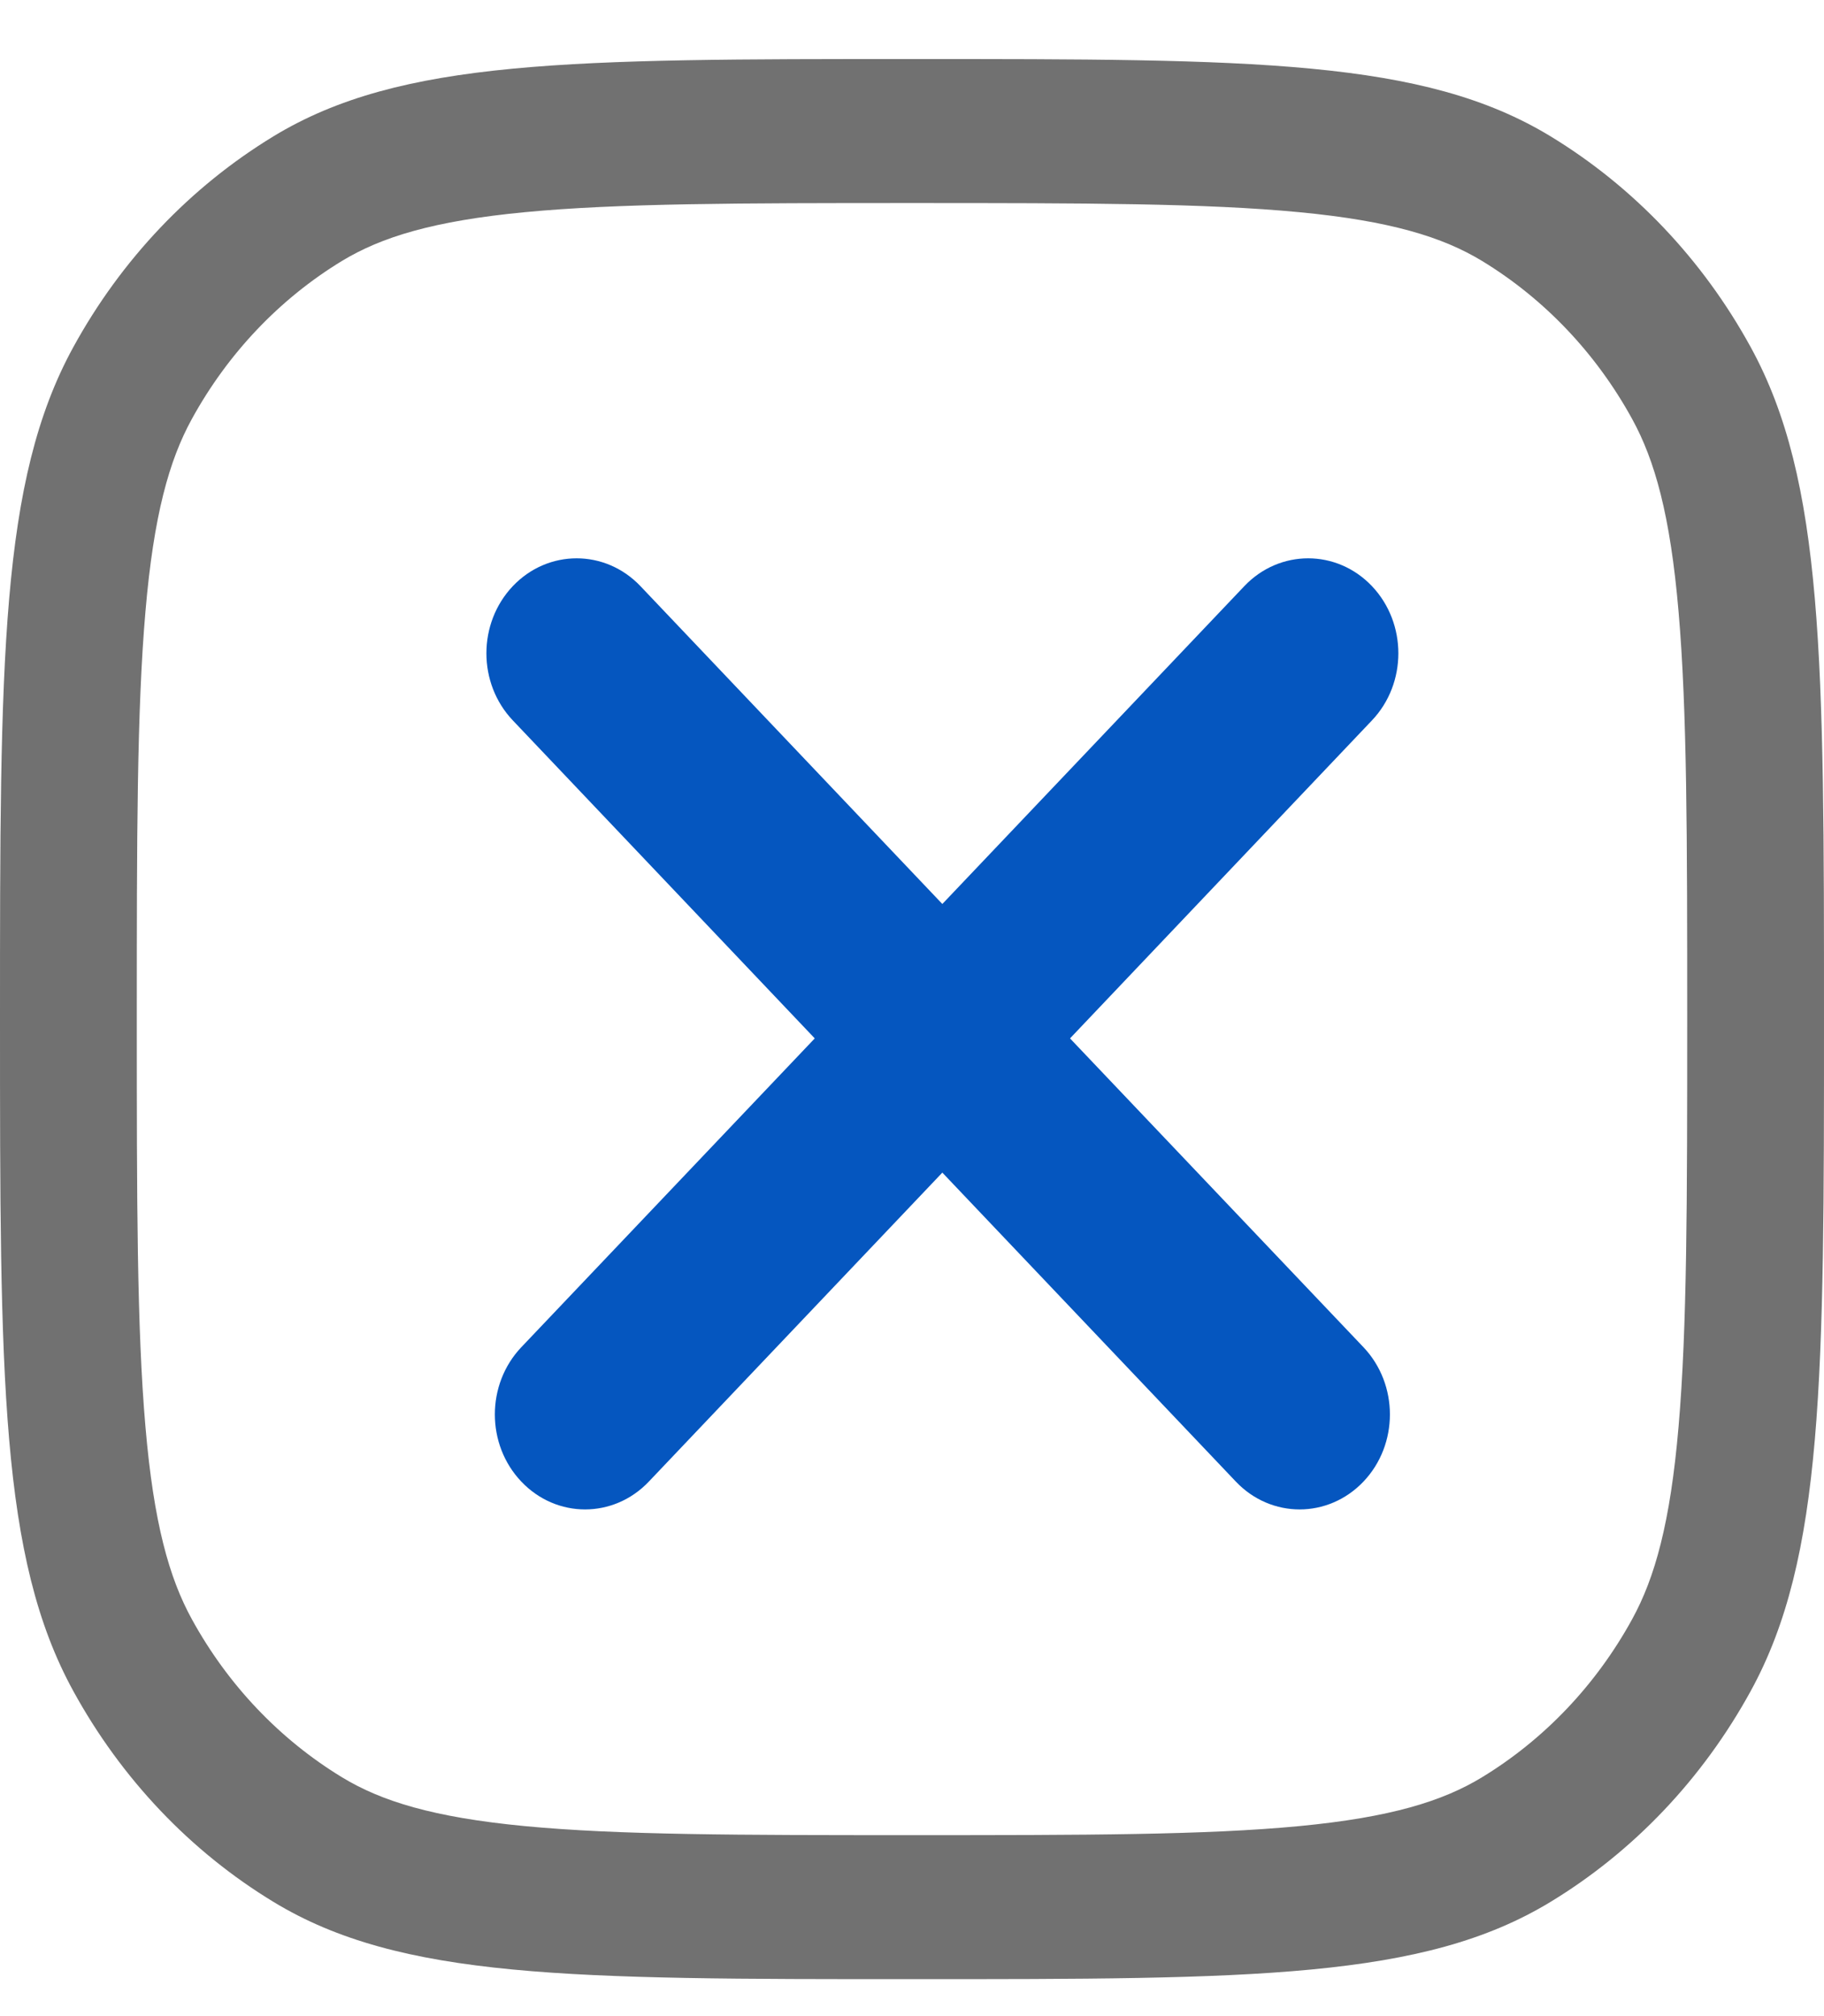 <svg xmlns="http://www.w3.org/2000/svg" width="19" height="21" viewBox="0 0 19 21" fill="none">
  <g clip-path="url(#clip0_216_33347)">
    <path fill-rule="evenodd" clip-rule="evenodd" d="M5.468 19.021C6.442 19.114 7.698 19.115 9.5 19.115C11.302 19.115 12.558 19.114 13.532 19.021C14.487 18.93 15.029 18.761 15.438 18.512C16.087 18.117 16.627 17.549 17.002 16.865C17.238 16.435 17.399 15.864 17.485 14.86C17.574 13.834 17.575 12.512 17.575 10.615C17.575 8.718 17.574 7.396 17.485 6.371C17.399 5.366 17.238 4.795 17.002 4.365C16.627 3.681 16.087 3.113 15.438 2.718C15.029 2.47 14.487 2.301 13.532 2.21C12.558 2.117 11.302 2.115 9.5 2.115C7.698 2.115 6.442 2.117 5.468 2.21C4.513 2.301 3.971 2.47 3.562 2.718C2.913 3.113 2.373 3.681 1.998 4.365C1.762 4.795 1.601 5.366 1.515 6.371C1.426 7.396 1.425 8.718 1.425 10.615C1.425 12.512 1.426 13.834 1.515 14.86C1.601 15.864 1.762 16.435 1.998 16.865C2.373 17.549 2.913 18.117 3.562 18.512C3.971 18.761 4.513 18.93 5.468 19.021ZM0.764 3.615C0 5.008 0 6.877 0 10.615C0 14.354 0 16.223 0.764 17.615C1.264 18.527 1.983 19.285 2.85 19.811C4.173 20.615 5.948 20.615 9.5 20.615C13.052 20.615 14.827 20.615 16.15 19.811C17.017 19.285 17.736 18.527 18.236 17.615C19 16.223 19 14.354 19 10.615C19 6.877 19 5.008 18.236 3.615C17.736 2.703 17.017 1.946 16.15 1.419C14.827 0.615 13.052 0.615 9.5 0.615C5.948 0.615 4.173 0.615 2.85 1.419C1.983 1.946 1.264 2.703 0.764 3.615Z" fill="#717171"/>
    <path d="M6.671 6.105C6.304 5.719 5.709 5.719 5.342 6.105C4.975 6.492 4.975 7.118 5.342 7.504L8.487 10.816L5.43 14.033C5.063 14.42 5.063 15.046 5.43 15.432C5.797 15.819 6.392 15.819 6.759 15.432L9.816 12.214L12.873 15.432C13.24 15.819 13.835 15.819 14.203 15.432C14.57 15.046 14.57 14.42 14.203 14.033L11.146 10.816L14.291 7.504C14.658 7.118 14.658 6.492 14.291 6.105C13.924 5.719 13.329 5.719 12.962 6.105L9.816 9.416L6.671 6.105Z" fill="#0556BF"/>
  </g>
  <defs>
    <clipPath id="clip0_216_33347">
      <rect width="19" height="21" fill="white"/>
    </clipPath>
  </defs>
</svg>